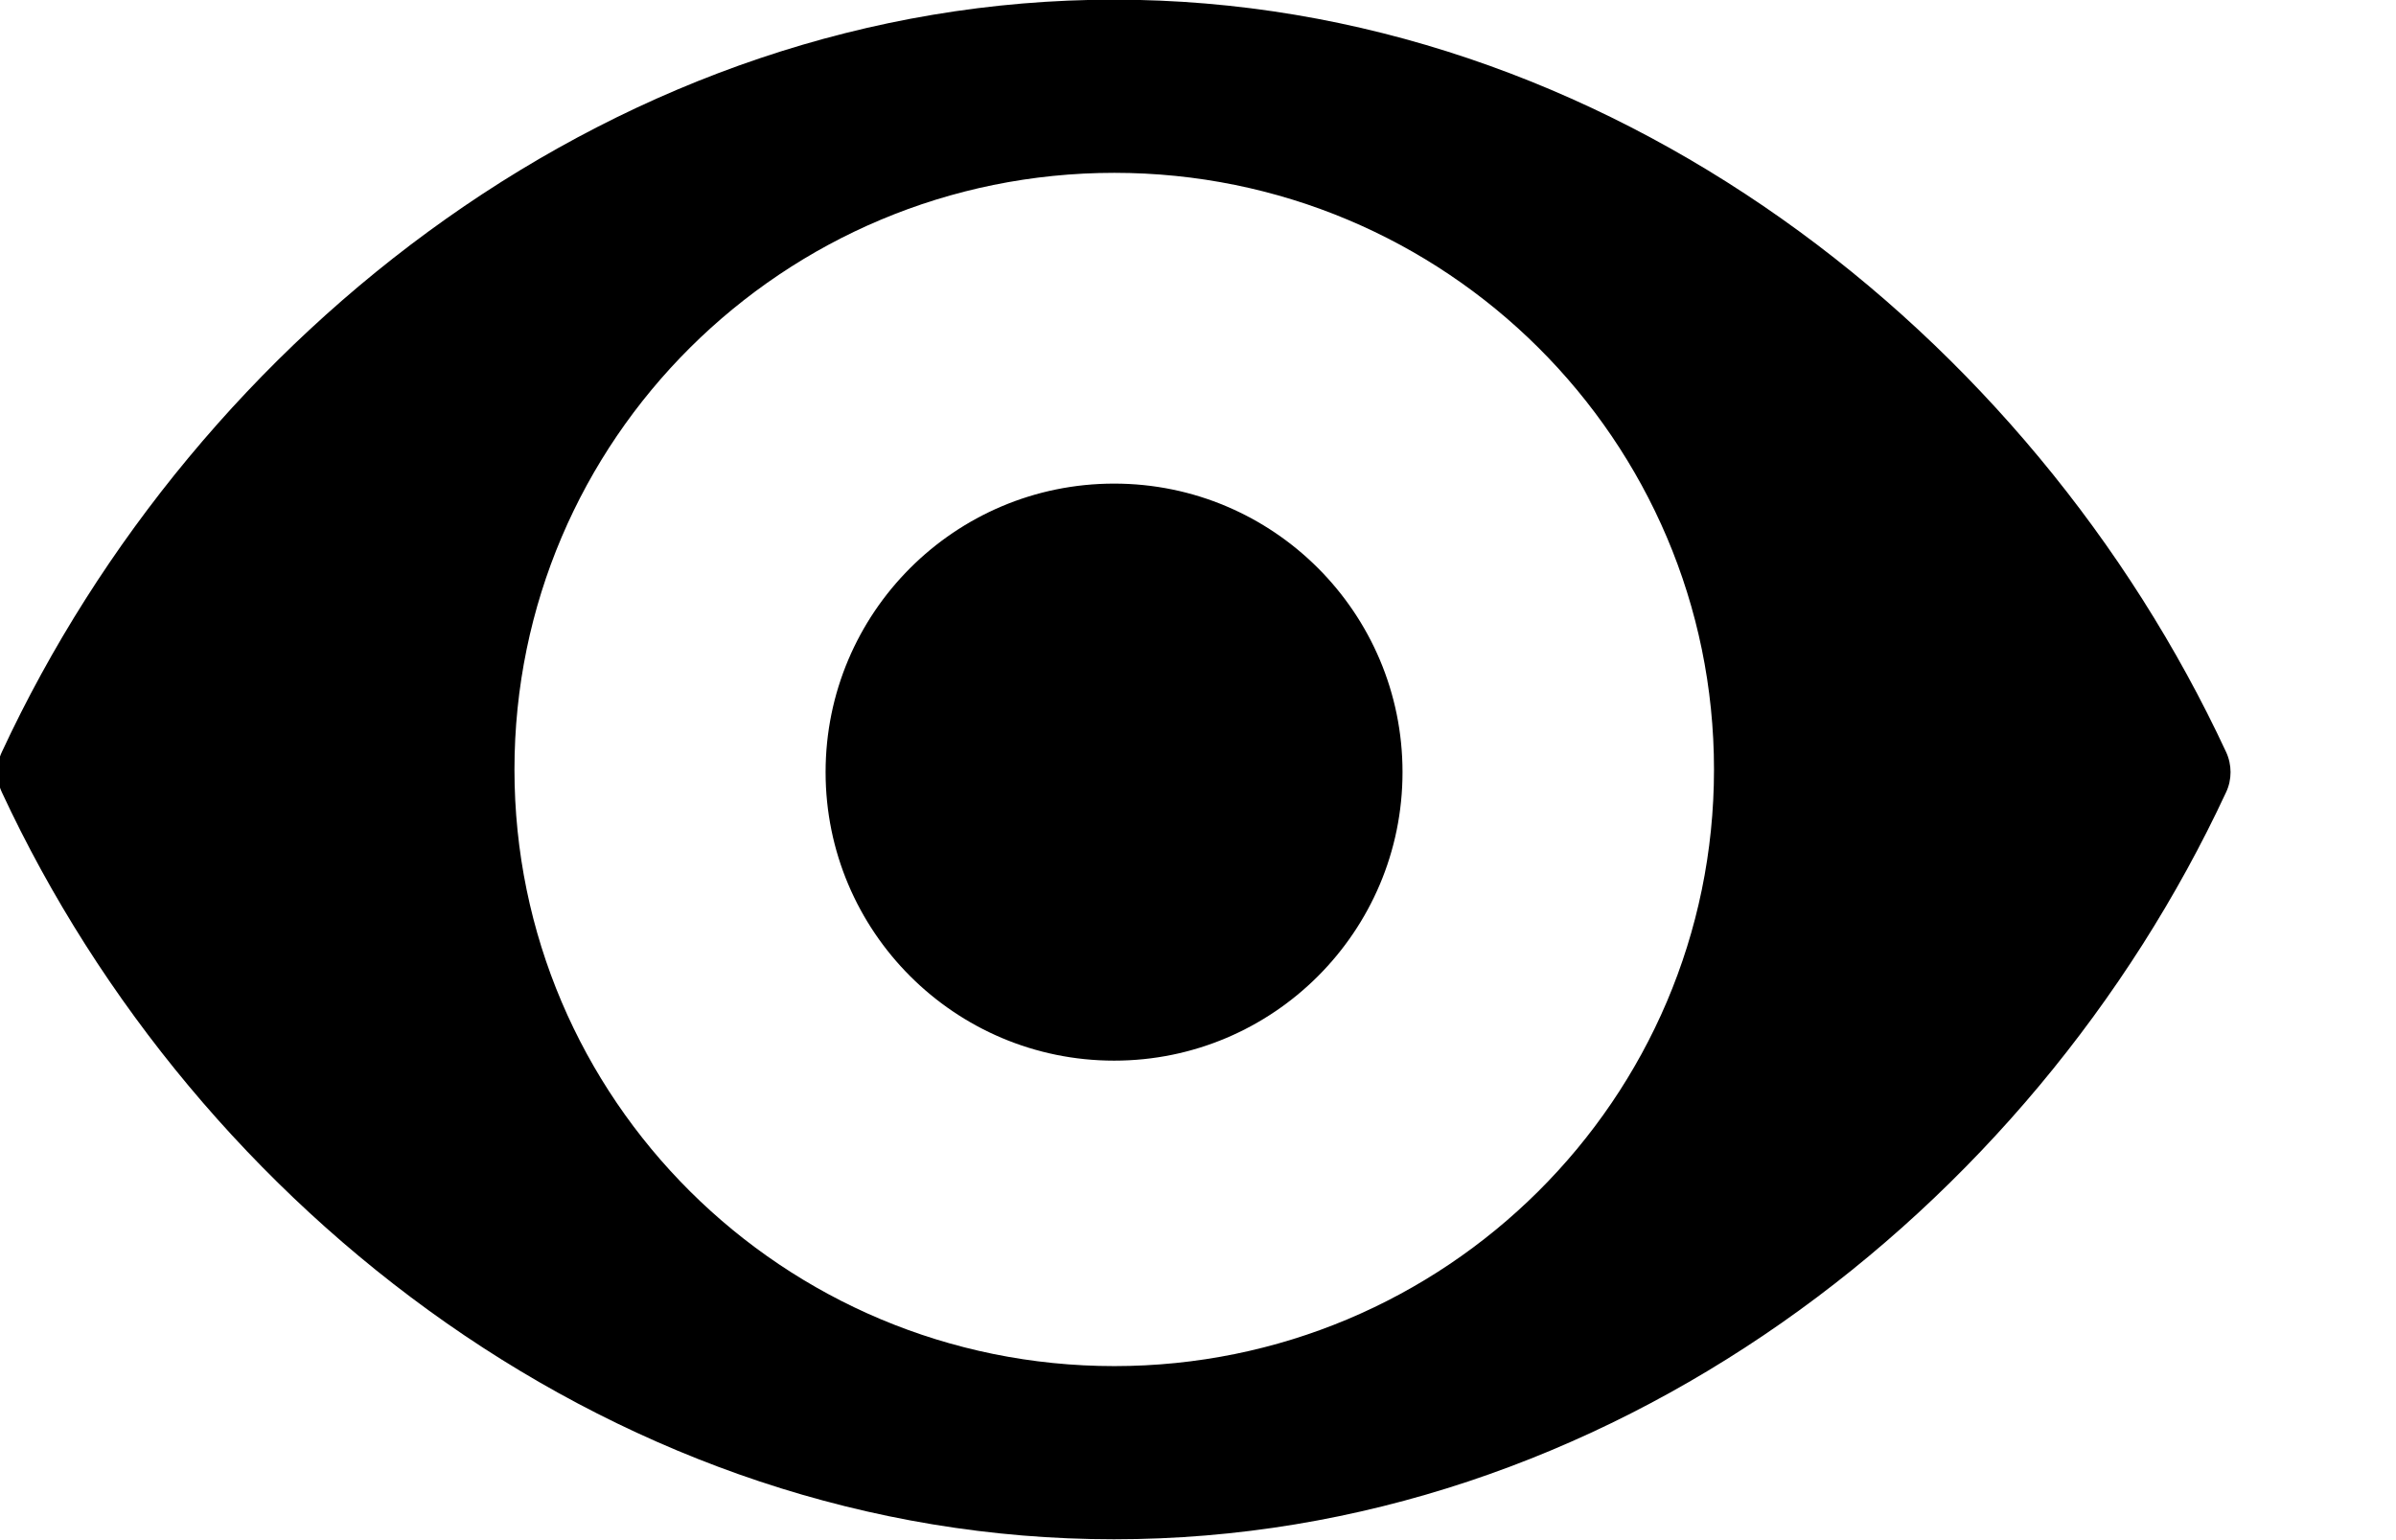 <svg xmlns="http://www.w3.org/2000/svg" xmlns:xlink="http://www.w3.org/1999/xlink" preserveAspectRatio="xMidYMid" width="14" height="9" viewBox="0 0 14 9">
  <path d="M6.509,8.995 C3.631,8.995 1.150,7.079 0.011,4.630 C-0.024,4.555 -0.024,4.468 0.011,4.394 C1.150,1.945 3.631,-0.002 6.509,-0.002 C9.387,-0.002 11.867,1.945 13.007,4.394 C13.042,4.469 13.042,4.556 13.007,4.630 C11.867,7.079 9.387,8.995 6.509,8.995 ZM6.511,1.010 C4.576,1.010 3.006,2.570 3.006,4.497 C3.006,6.422 4.574,7.983 6.511,7.983 C8.445,7.983 10.015,6.422 10.015,4.497 C10.015,2.572 8.447,1.010 6.511,1.010 ZM6.510,6.198 C5.579,6.198 4.824,5.443 4.824,4.512 C4.824,3.581 5.579,2.826 6.510,2.826 C7.440,2.826 8.195,3.581 8.195,4.512 C8.195,5.443 7.440,6.198 6.510,6.198 Z"/>
</svg>

